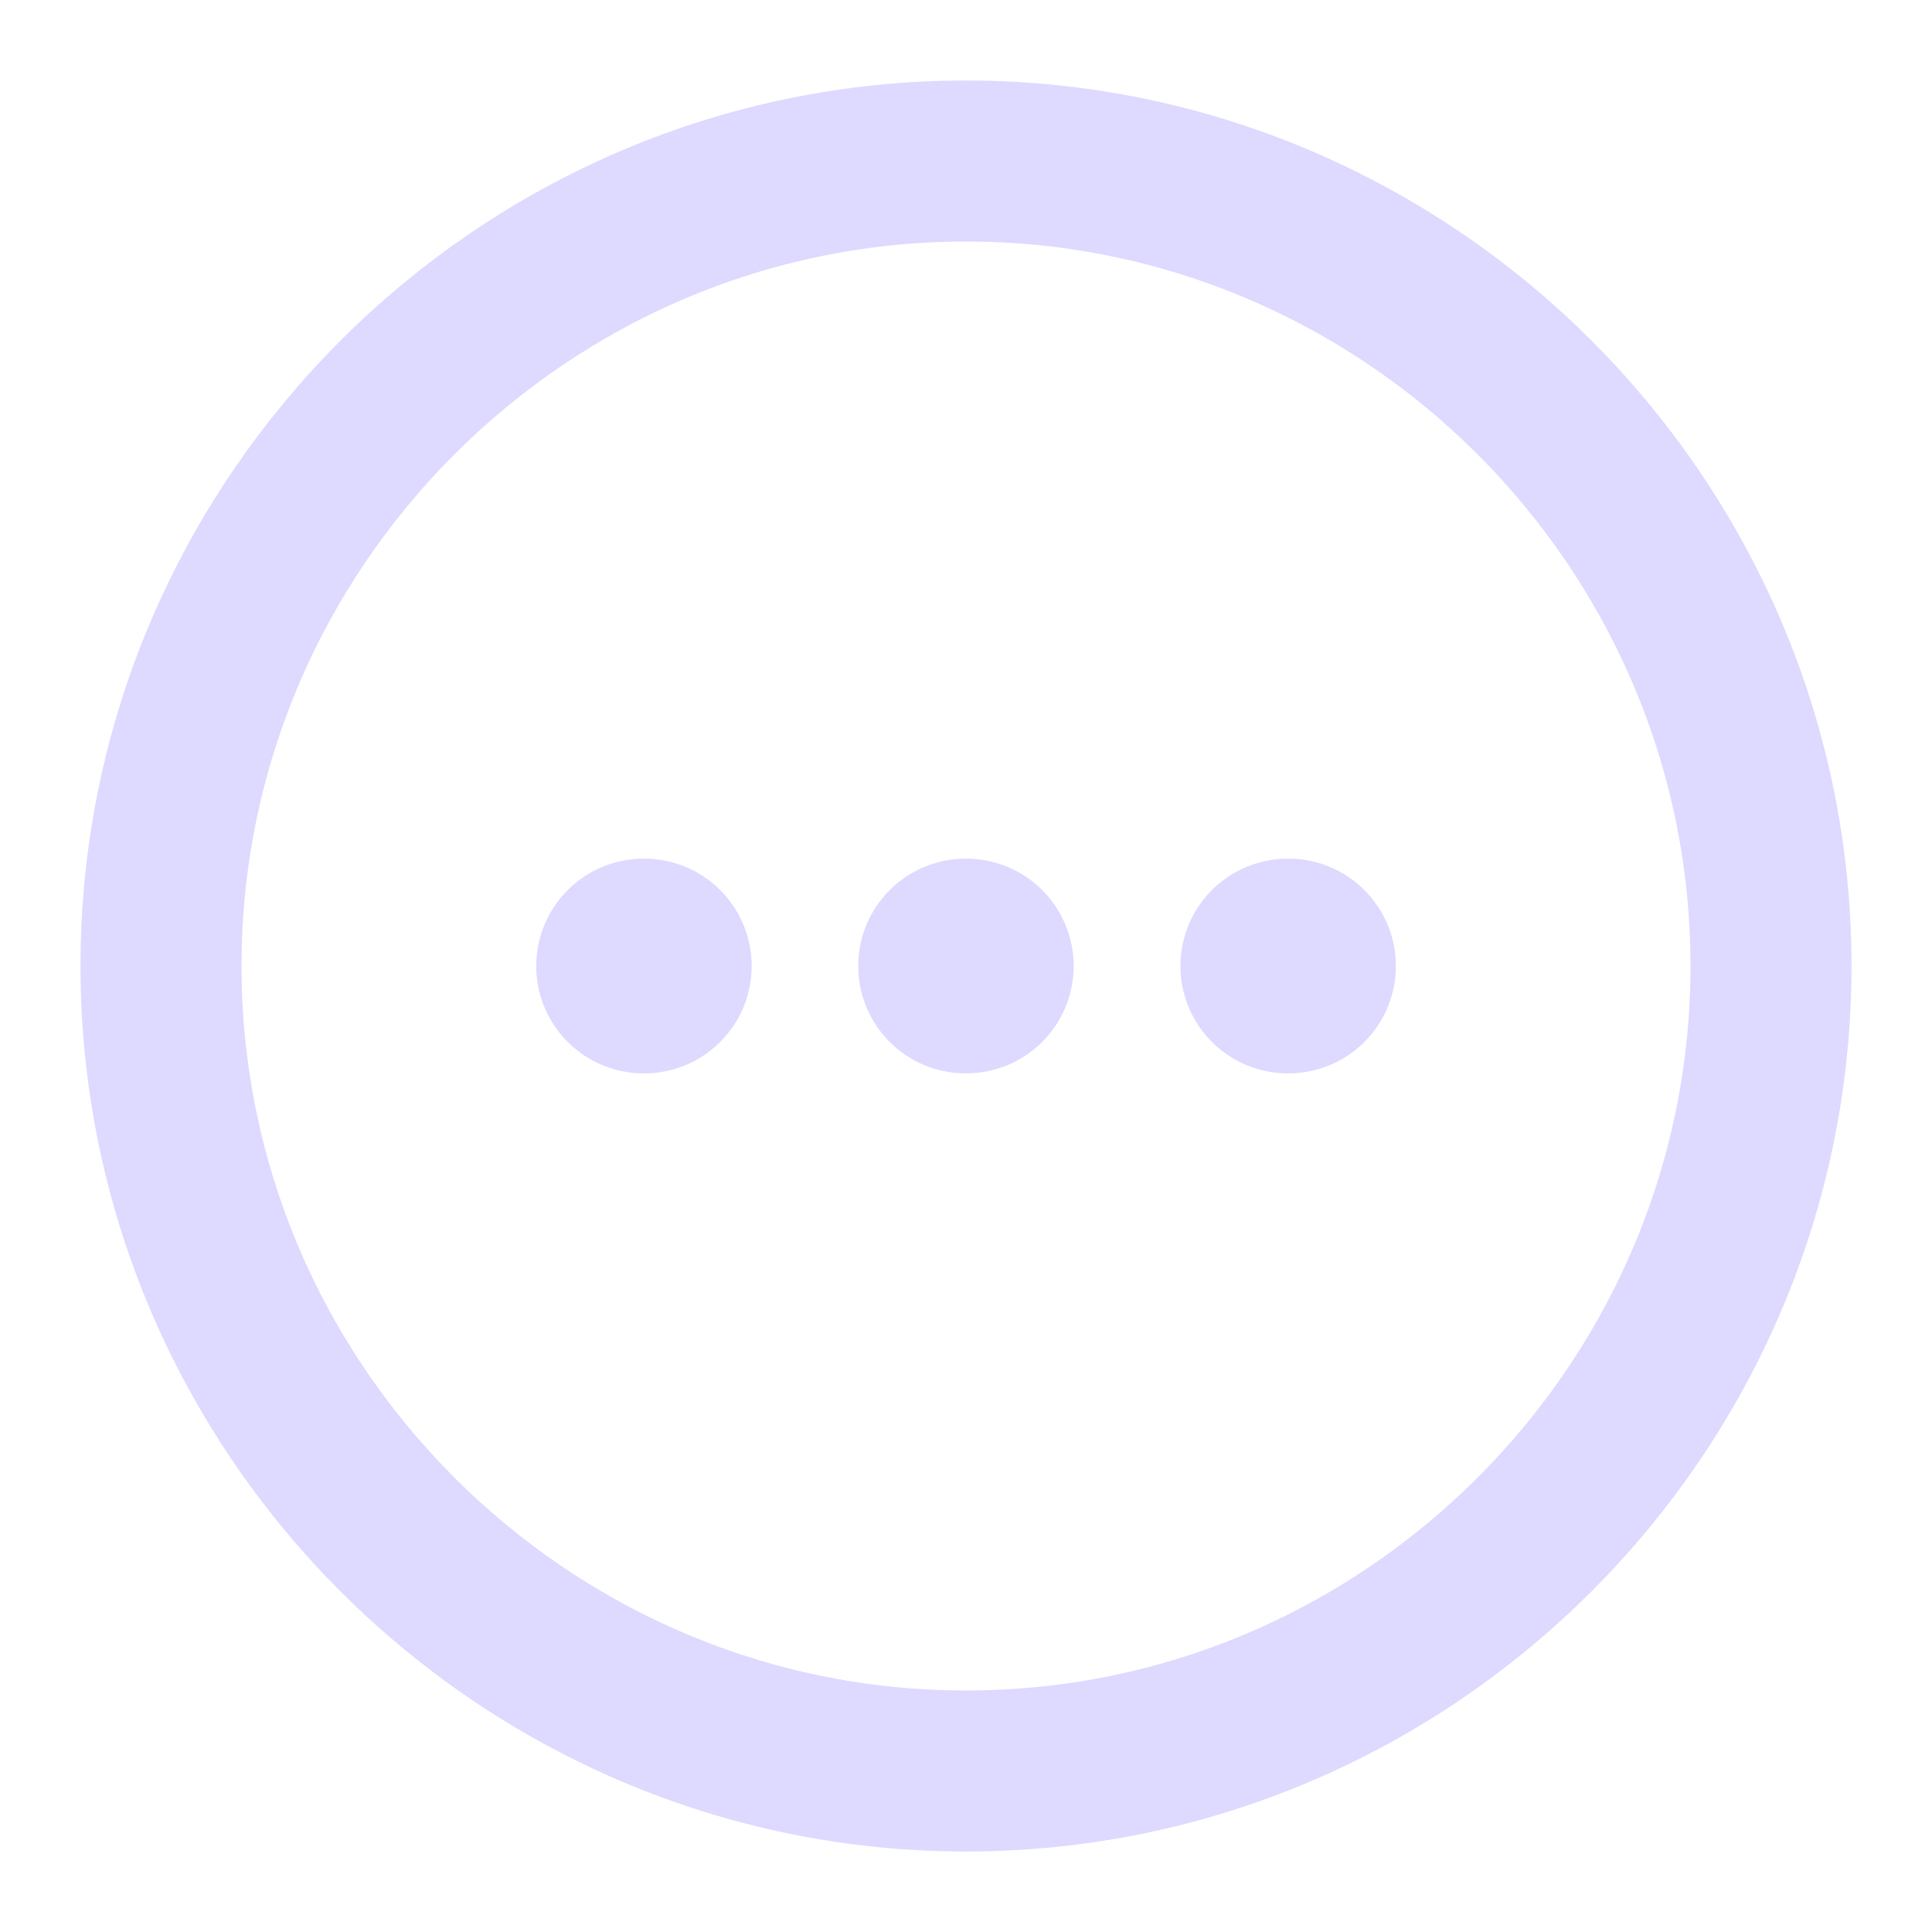 <svg width="18" height="18" viewBox="0 0 18 18" fill="none" xmlns="http://www.w3.org/2000/svg">
<path d="M9 16.5C13.125 16.5 16.5 13.125 16.5 9C16.5 4.875 13.125 1.5 9 1.5C4.875 1.5 1.5 4.875 1.5 9C1.5 13.125 4.875 16.5 9 16.5Z" stroke="#DDD9FF" stroke-width="1.5" stroke-linecap="round" stroke-linejoin="round"/>
<path d="M11.998 9H12.005" stroke="#DDD9FF" stroke-width="2" stroke-linecap="round" stroke-linejoin="round"/>
<path d="M8.996 9H9.003" stroke="#DDD9FF" stroke-width="2" stroke-linecap="round" stroke-linejoin="round"/>
<path d="M5.996 9H6.003" stroke="#DDD9FF" stroke-width="2" stroke-linecap="round" stroke-linejoin="round"/>
</svg>
